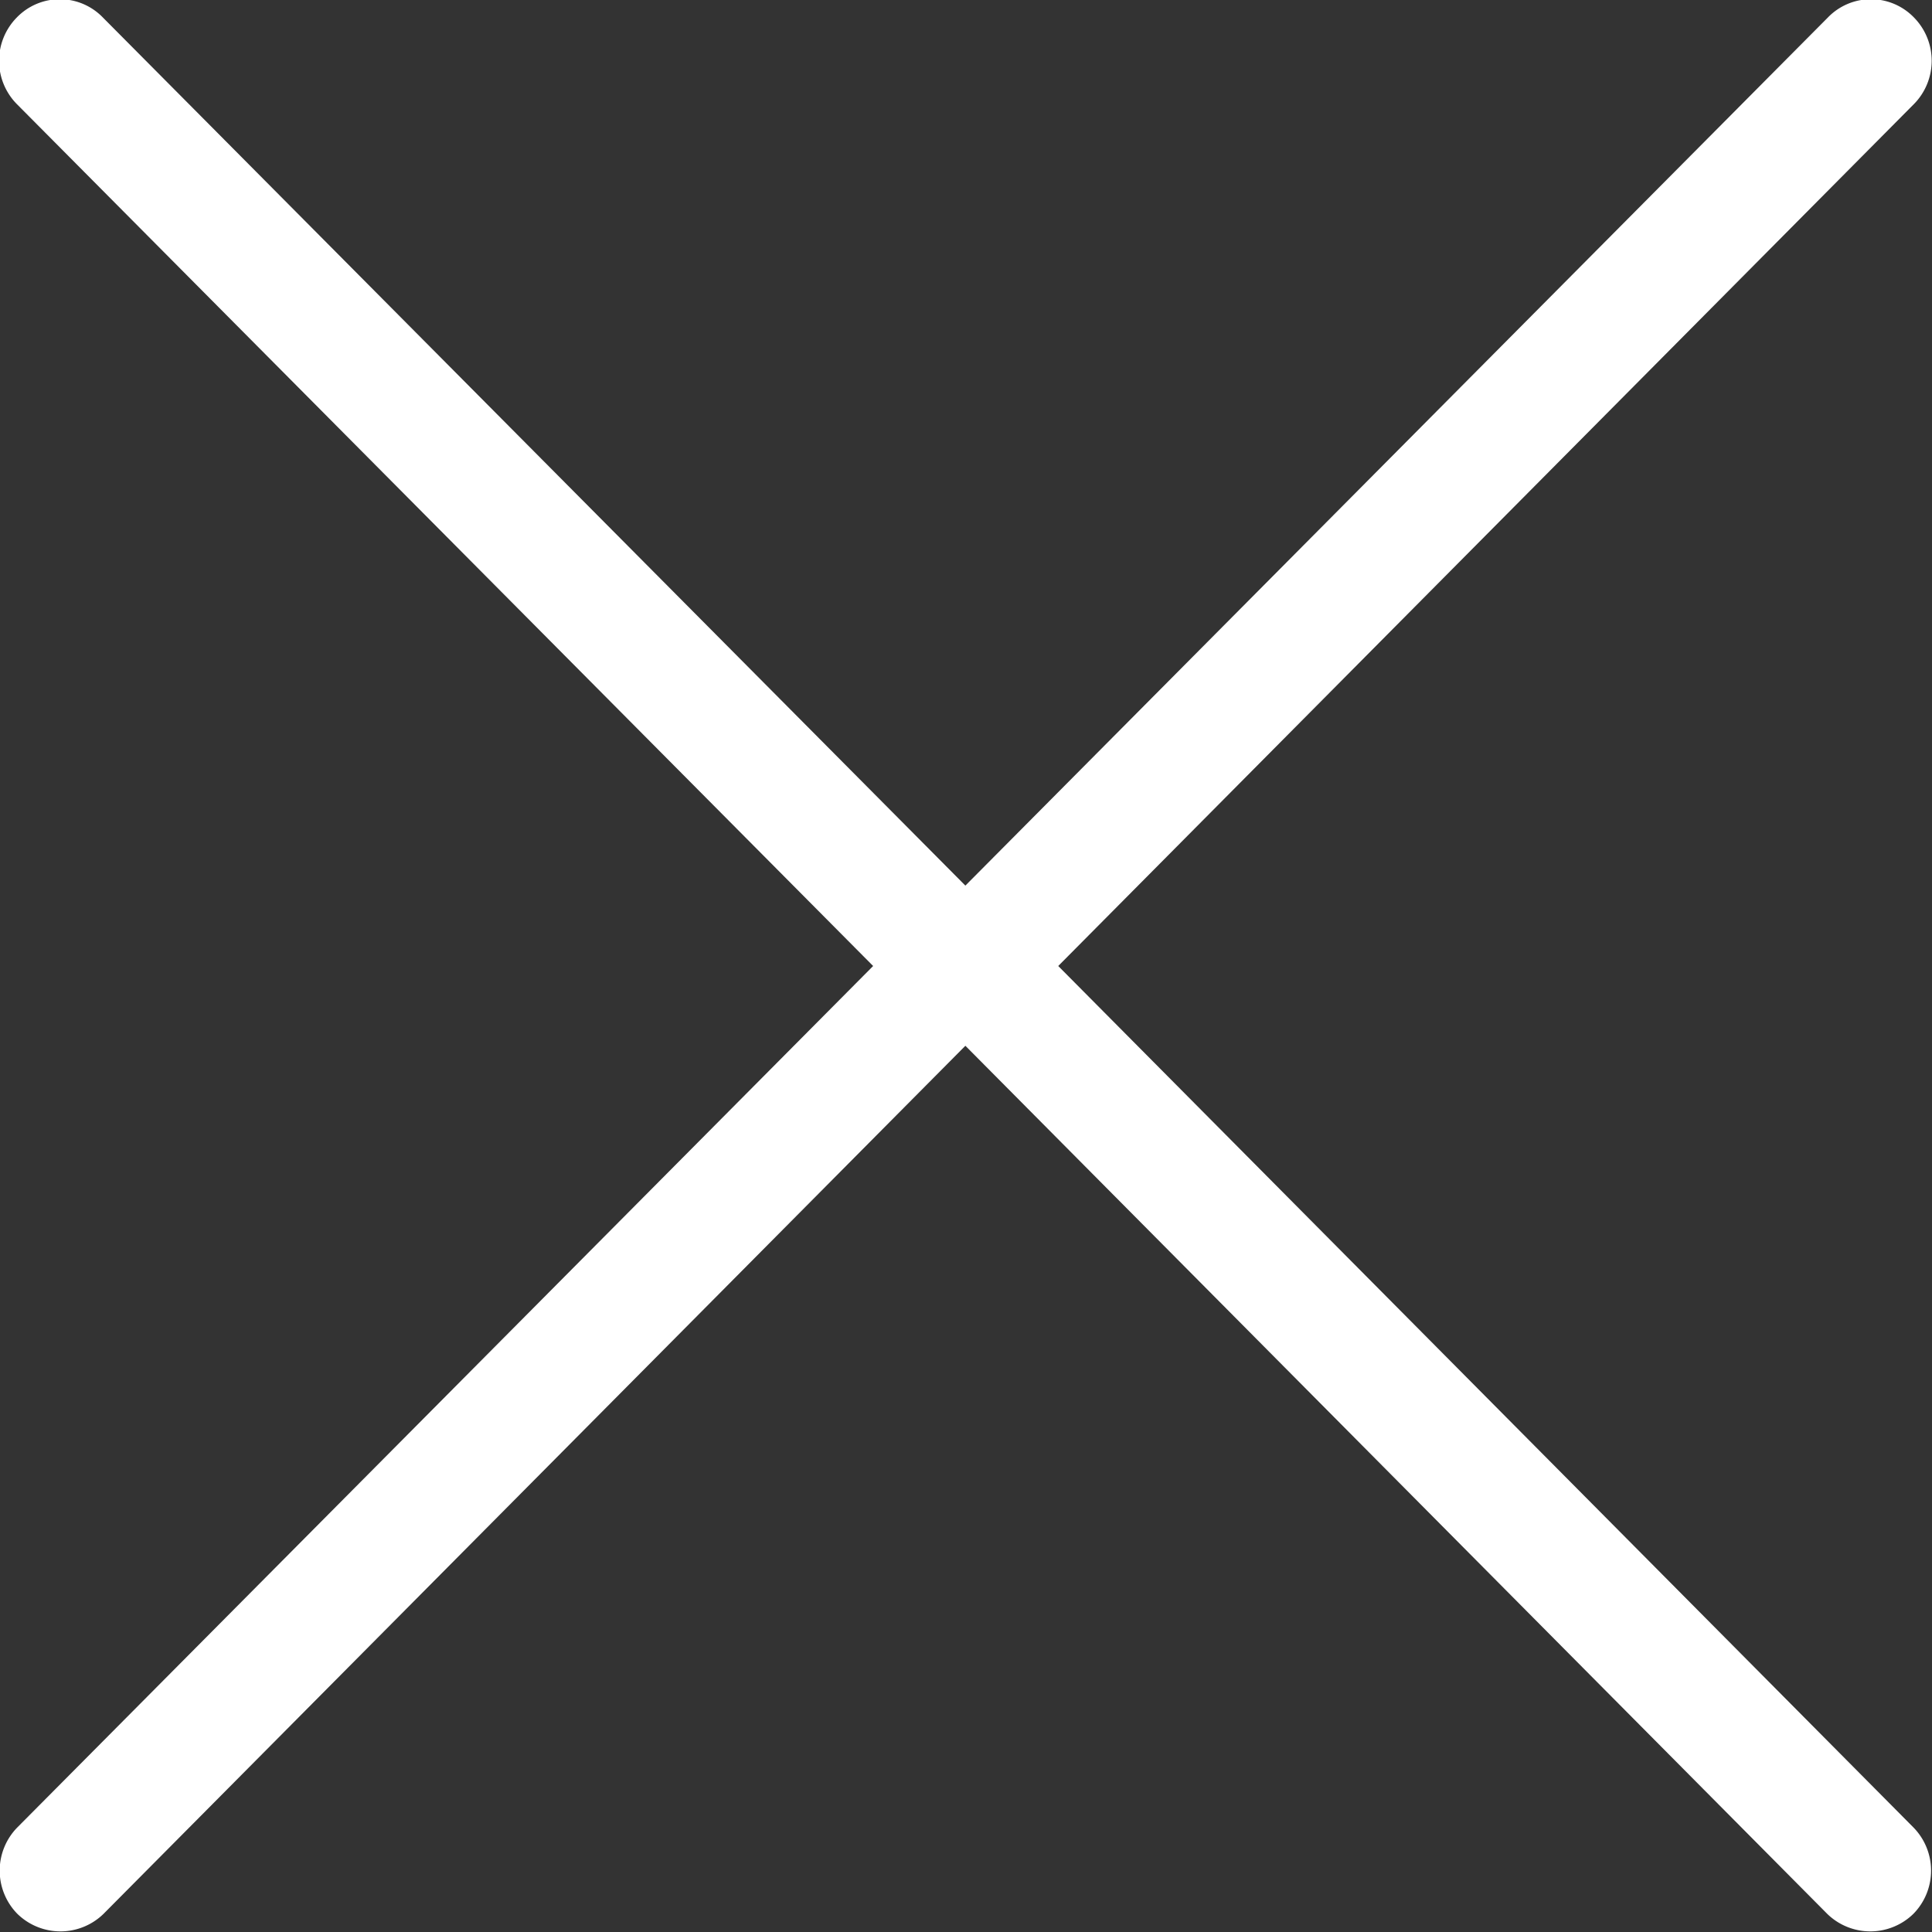 <svg xmlns="http://www.w3.org/2000/svg" width="31" height="31" viewBox="0 0 31 31">
  <rect x="0" y="0" width="31" height="31" fill="#333333" stroke="none"/>
<defs>
    <style>
      .cls-1 {
        fill: #fff;
        fill-rule: evenodd;
      }
    </style>
  </defs>
  <path id="Фигура_22" data-name="Фигура 22" class="cls-1" d="M1794.01,1125.5l-13.73,13.82a0.99,0.99,0,0,0,0,1.39,0.99,0.99,0,0,0,1.38,0l13.83-13.93,13.83,13.93a0.99,0.99,0,0,0,1.38,0,0.99,0.99,0,0,0,0-1.39l-13.72-13.82,13.73-13.83a0.99,0.99,0,0,0,0-1.39,0.96,0.96,0,0,0-1.38,0l-13.84,13.93-13.84-13.93a0.96,0.96,0,0,0-1.38,0,0.99,0.99,0,0,0,0,1.39Z" transform="translate(-1780 -1110)"/>
</svg>
